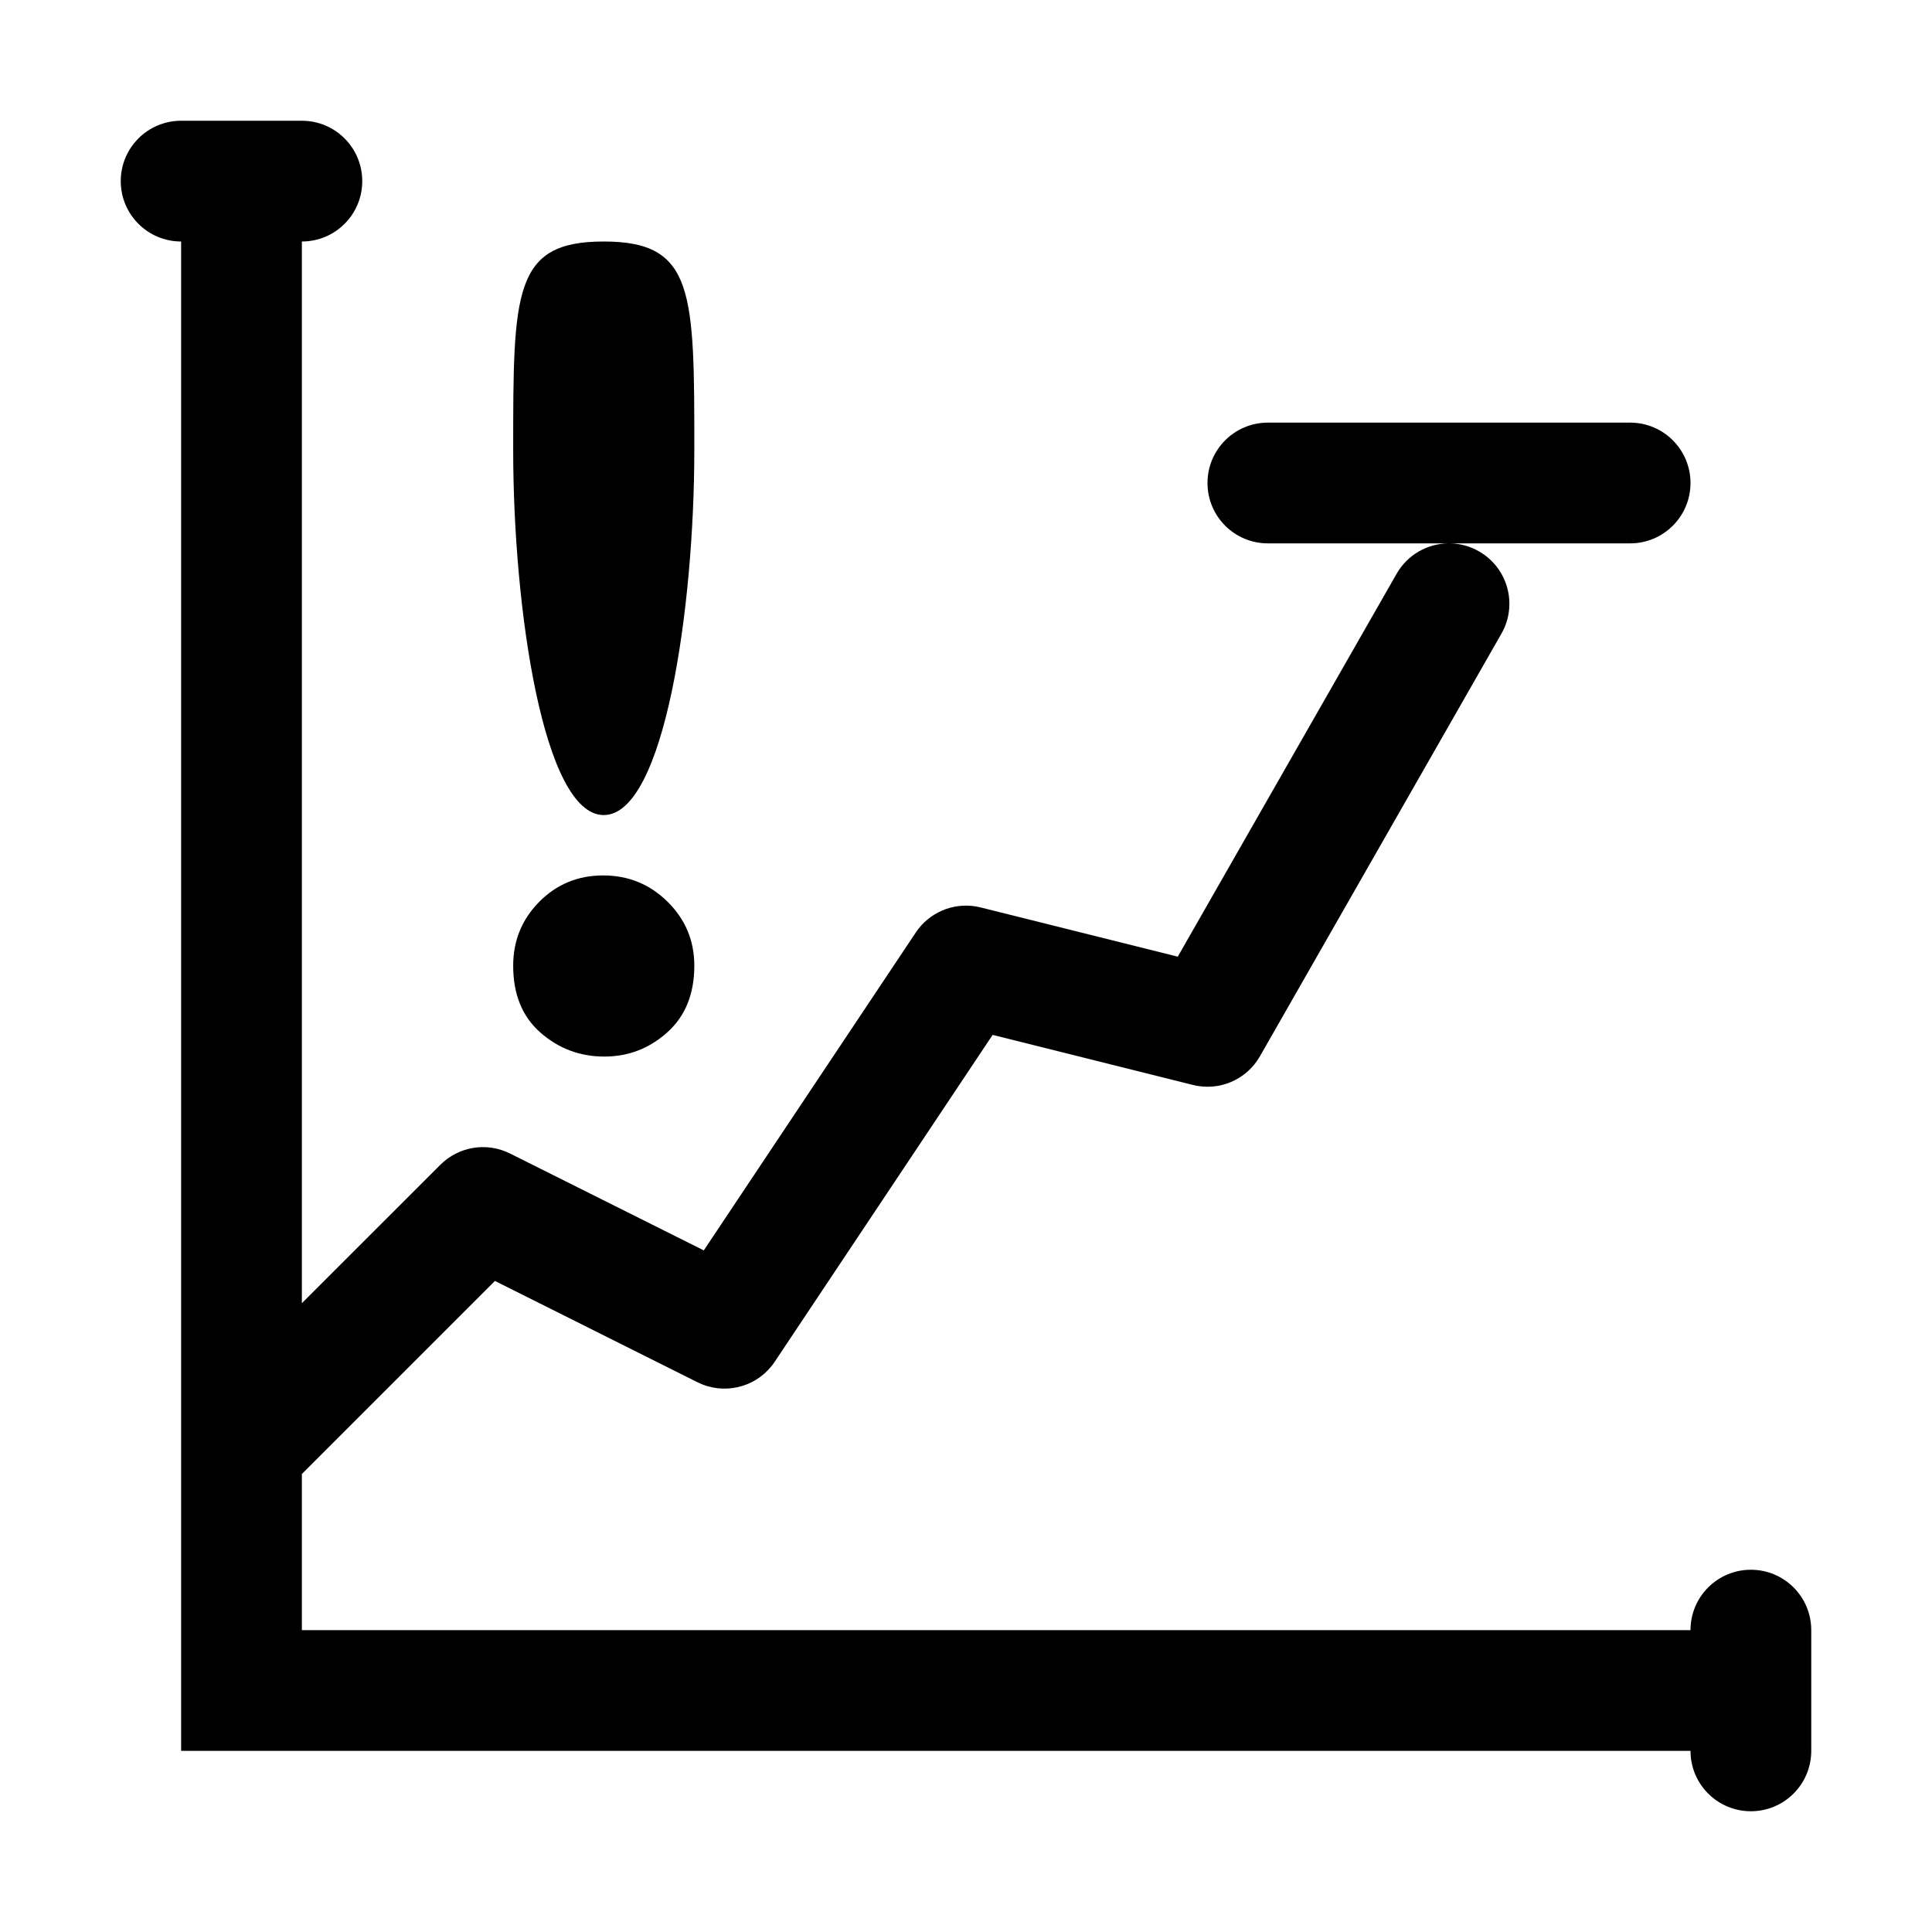 <?xml version="1.0" encoding="UTF-8"?>
<svg width="64px" height="64px" viewBox="0 0 64 64" version="1.1" xmlns="http://www.w3.org/2000/svg" xmlns:xlink="http://www.w3.org/1999/xlink">
    <title>threshold</title>
    <g id="threshold" stroke="none" stroke-width="1" fill="none" fill-rule="evenodd">
        <path d="M10,4 C11.105,4 12,4.895 12,6 C12,7.105 11.105,8 10,8 L10,43.17 L14.586,38.586 C15.195,37.977 16.124,37.826 16.894,38.211 L23.314,41.421 L30.336,30.891 C30.773,30.234 31.552,29.901 32.321,30.026 L32.485,30.06 L39.015,31.691 L46.264,19.008 C46.625,18.375 47.28,18.015 47.959,18 L42,18 C40.895,18 40,17.105 40,16 C40,14.895 40.895,14 42,14 L54,14 C55.105,14 56,14.895 56,16 C56,17.105 55.105,18 54,18 L48.017,18 C48.349,18.002 48.684,18.087 48.992,18.264 C49.951,18.812 50.285,20.033 49.736,20.992 L41.736,34.992 C41.292,35.77 40.384,36.158 39.515,35.94 L32.882,34.282 L25.664,45.109 C25.136,45.902 24.128,46.206 23.258,45.857 L23.106,45.789 L16.395,42.433 L10,48.828 L10,54 L56,54 C56,52.895 56.895,52 58,52 C59.105,52 60,52.895 60,54 L60,58 C60,59.105 59.105,60 58,60 C56.895,60 56,59.105 56,58 L6,58 L6,8 C4.895,8 4,7.105 4,6 C4,4.895 4.895,4 6,4 L10,4 Z" id="Path-45" fill="#000000" fill-rule="nonzero"></path>
        <path d="M20.02,35 C19.212,35 18.507,34.736 17.904,34.207 C17.301,33.679 17,32.94 17,31.99 C17,31.161 17.288,30.455 17.864,29.873 C18.44,29.291 19.146,29 19.98,29 C20.815,29 21.526,29.291 22.116,29.873 C22.705,30.455 23,31.161 23,31.99 C23,32.926 22.702,33.662 22.106,34.197 C21.51,34.732 20.815,35 20.02,35 Z M20,27 C22,27 23,20.156 23,14.909 C23,9.662 23,8 20,8 C17,8 17,9.662 17,14.909 C17,20.156 18,27 20,27 Z" id="Combined-Shape" fill="#000000" fill-rule="nonzero"></path>
    </g>
</svg>